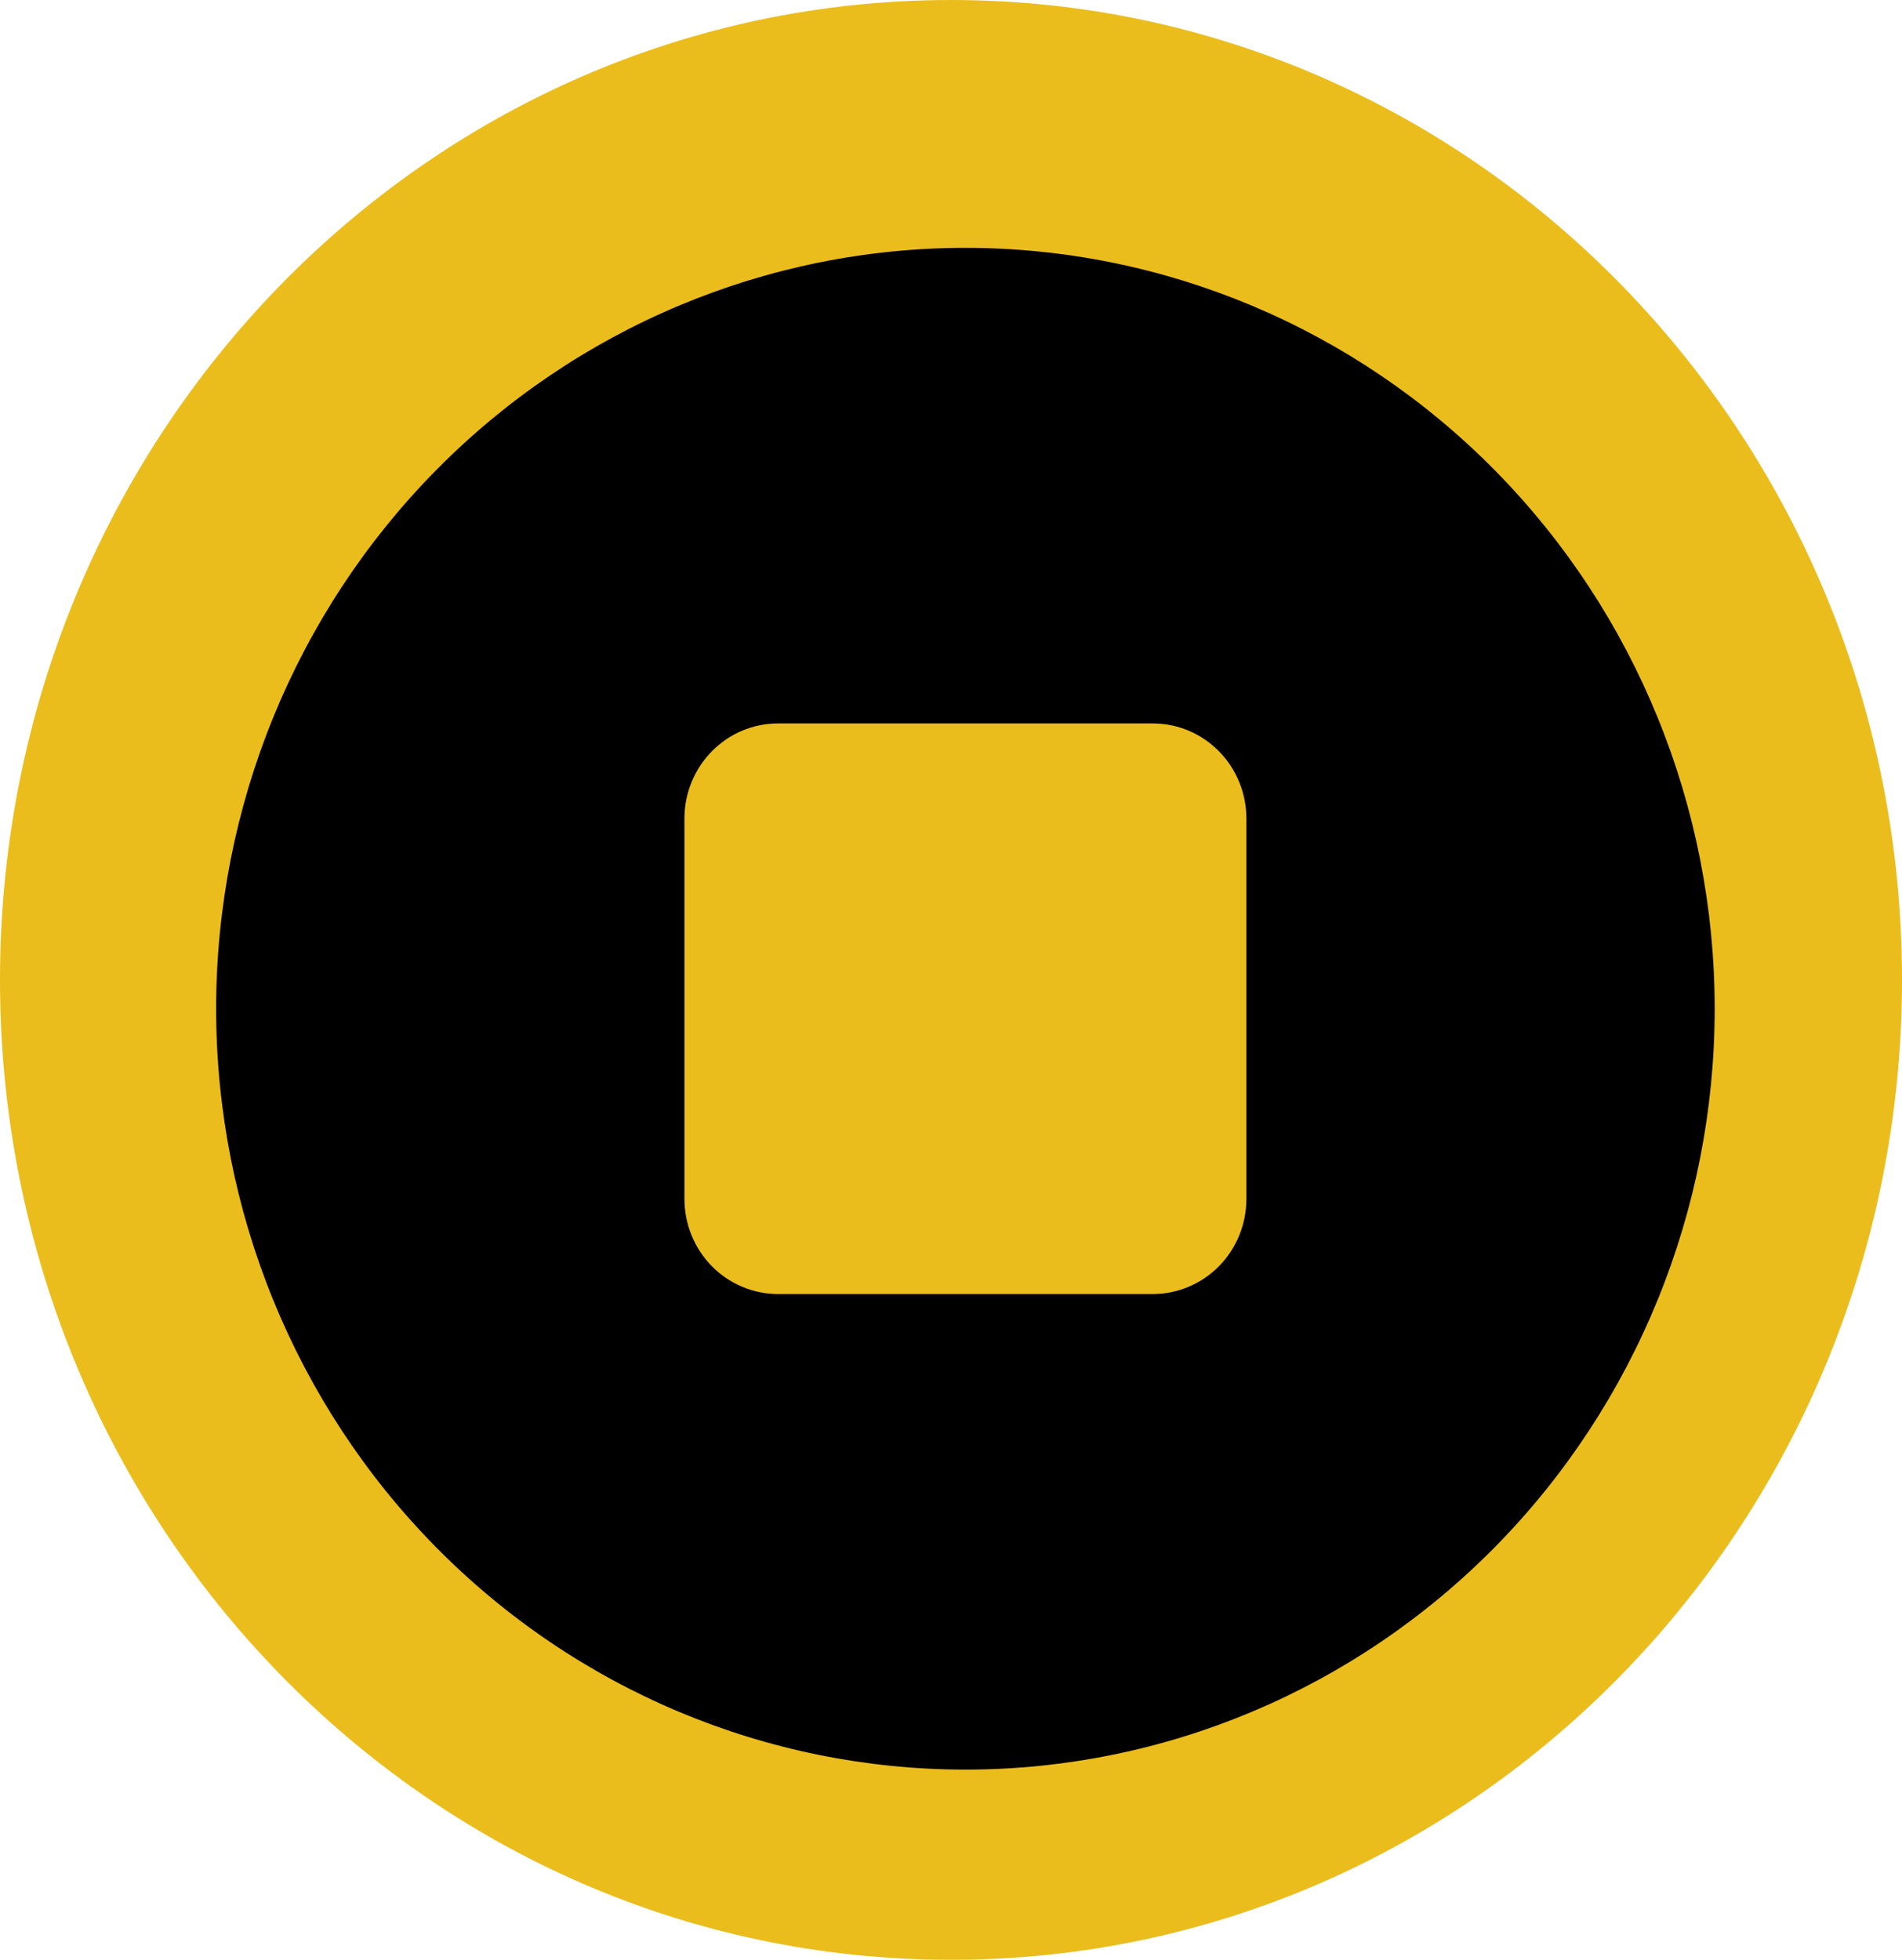 <svg width="66" height="68" viewBox="0 0 66 68" fill="none" xmlns="http://www.w3.org/2000/svg">
<path d="M66 34C66 52.778 51.225 68 33 68C14.775 68 0 52.778 0 34C0 15.222 14.775 0 33 0C51.225 0 66 15.222 66 34Z" fill="#E9BA12" fill-opacity="0.95"/>
<path fill-rule="evenodd" clip-rule="evenodd" d="M33.5 61.4C40.396 61.4 47.009 58.619 51.885 53.668C56.761 48.717 59.5 42.002 59.5 35C59.5 27.998 56.761 21.283 51.885 16.332C47.009 11.381 40.396 8.6 33.5 8.6C26.604 8.6 19.991 11.381 15.115 16.332C10.239 21.283 7.5 27.998 7.5 35C7.5 42.002 10.239 48.717 15.115 53.668C19.991 58.619 26.604 61.4 33.5 61.4ZM27 25.1C26.138 25.1 25.311 25.448 24.702 26.067C24.092 26.685 23.75 27.525 23.75 28.4V41.6C23.75 42.475 24.092 43.315 24.702 43.934C25.311 44.552 26.138 44.9 27 44.9H40C40.862 44.9 41.689 44.552 42.298 43.934C42.908 43.315 43.25 42.475 43.25 41.6V28.4C43.25 27.525 42.908 26.685 42.298 26.067C41.689 25.448 40.862 25.1 40 25.1H27Z" fill="black"/>
</svg>
